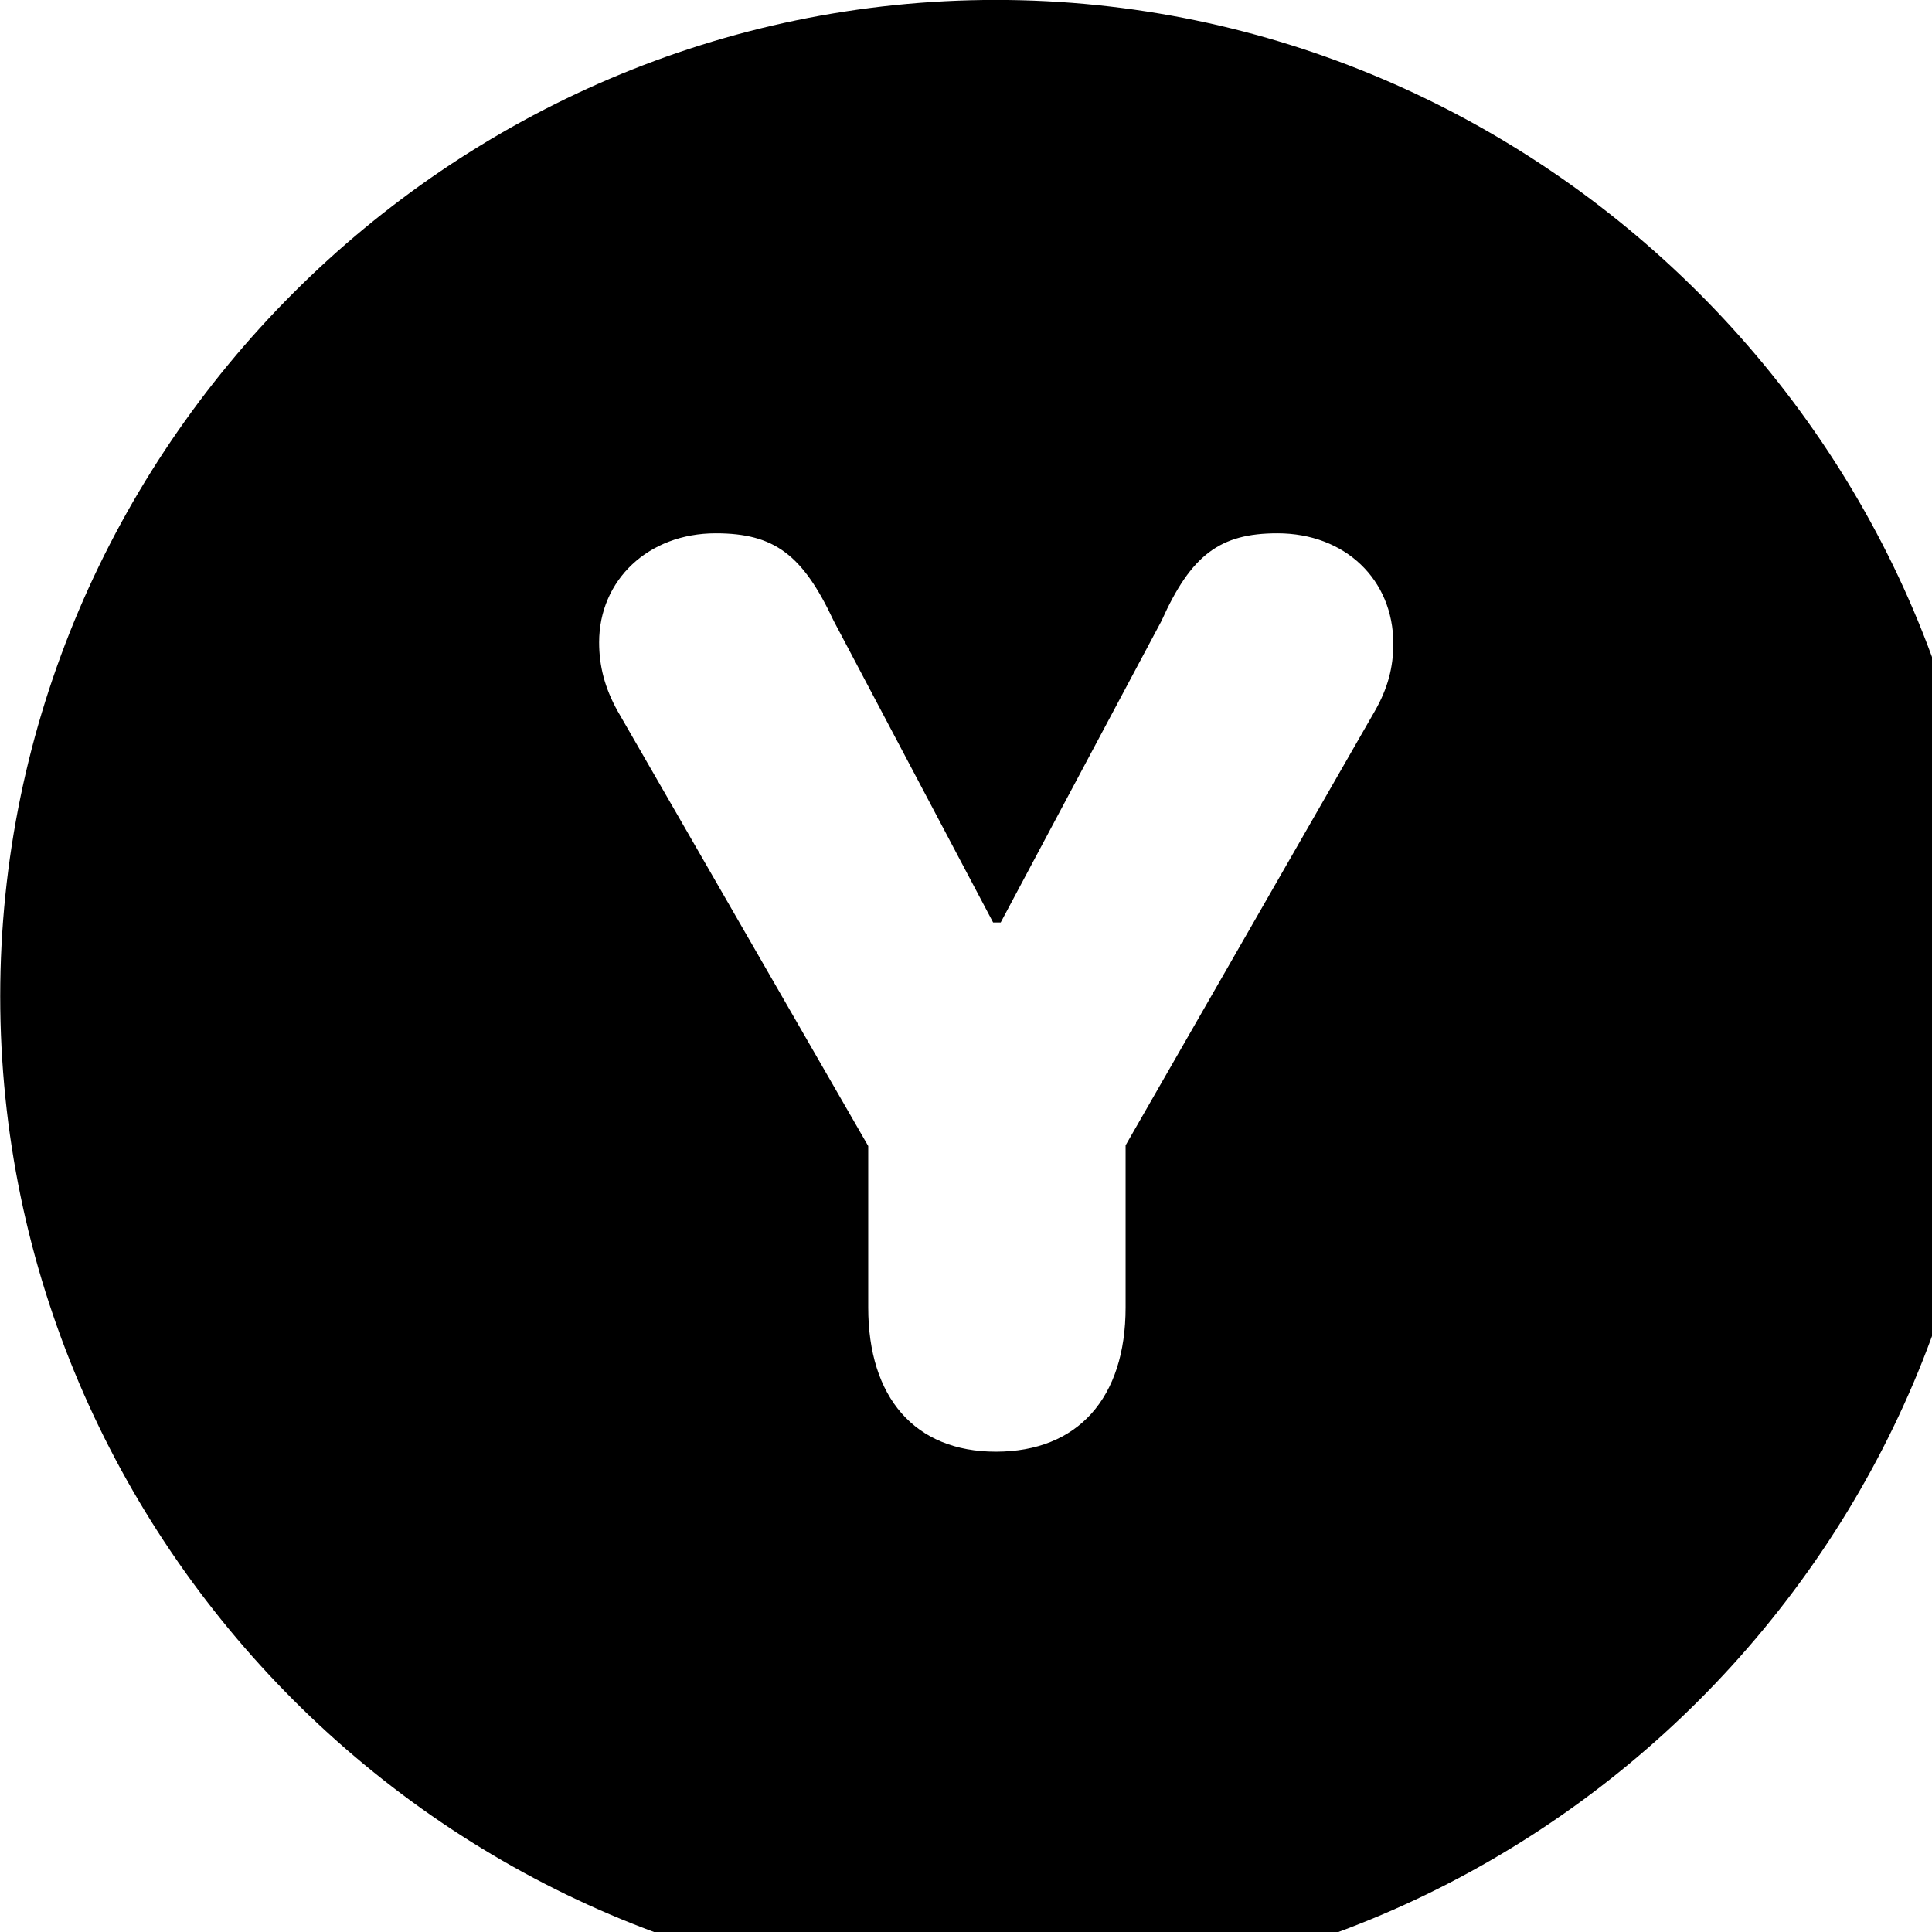 <svg xmlns="http://www.w3.org/2000/svg" viewBox="0 0 28 28" width="28" height="28">
  <path d="M14.433 28.889C22.363 28.889 28.873 22.369 28.873 14.439C28.873 6.519 22.353 -0.001 14.433 -0.001C6.513 -0.001 0.003 6.519 0.003 14.439C0.003 22.369 6.523 28.889 14.433 28.889ZM14.433 21.039C13.253 21.039 12.583 20.249 12.583 18.949V16.609L8.953 10.309C8.763 9.969 8.683 9.649 8.683 9.309C8.683 8.409 9.393 7.729 10.373 7.729C11.223 7.729 11.633 8.039 12.083 8.999L14.393 13.369H14.503L16.833 8.999C17.263 8.039 17.683 7.729 18.513 7.729C19.493 7.729 20.193 8.399 20.193 9.329C20.193 9.669 20.113 9.979 19.923 10.309L16.313 16.599V18.949C16.313 20.259 15.623 21.039 14.433 21.039Z" />
</svg>
